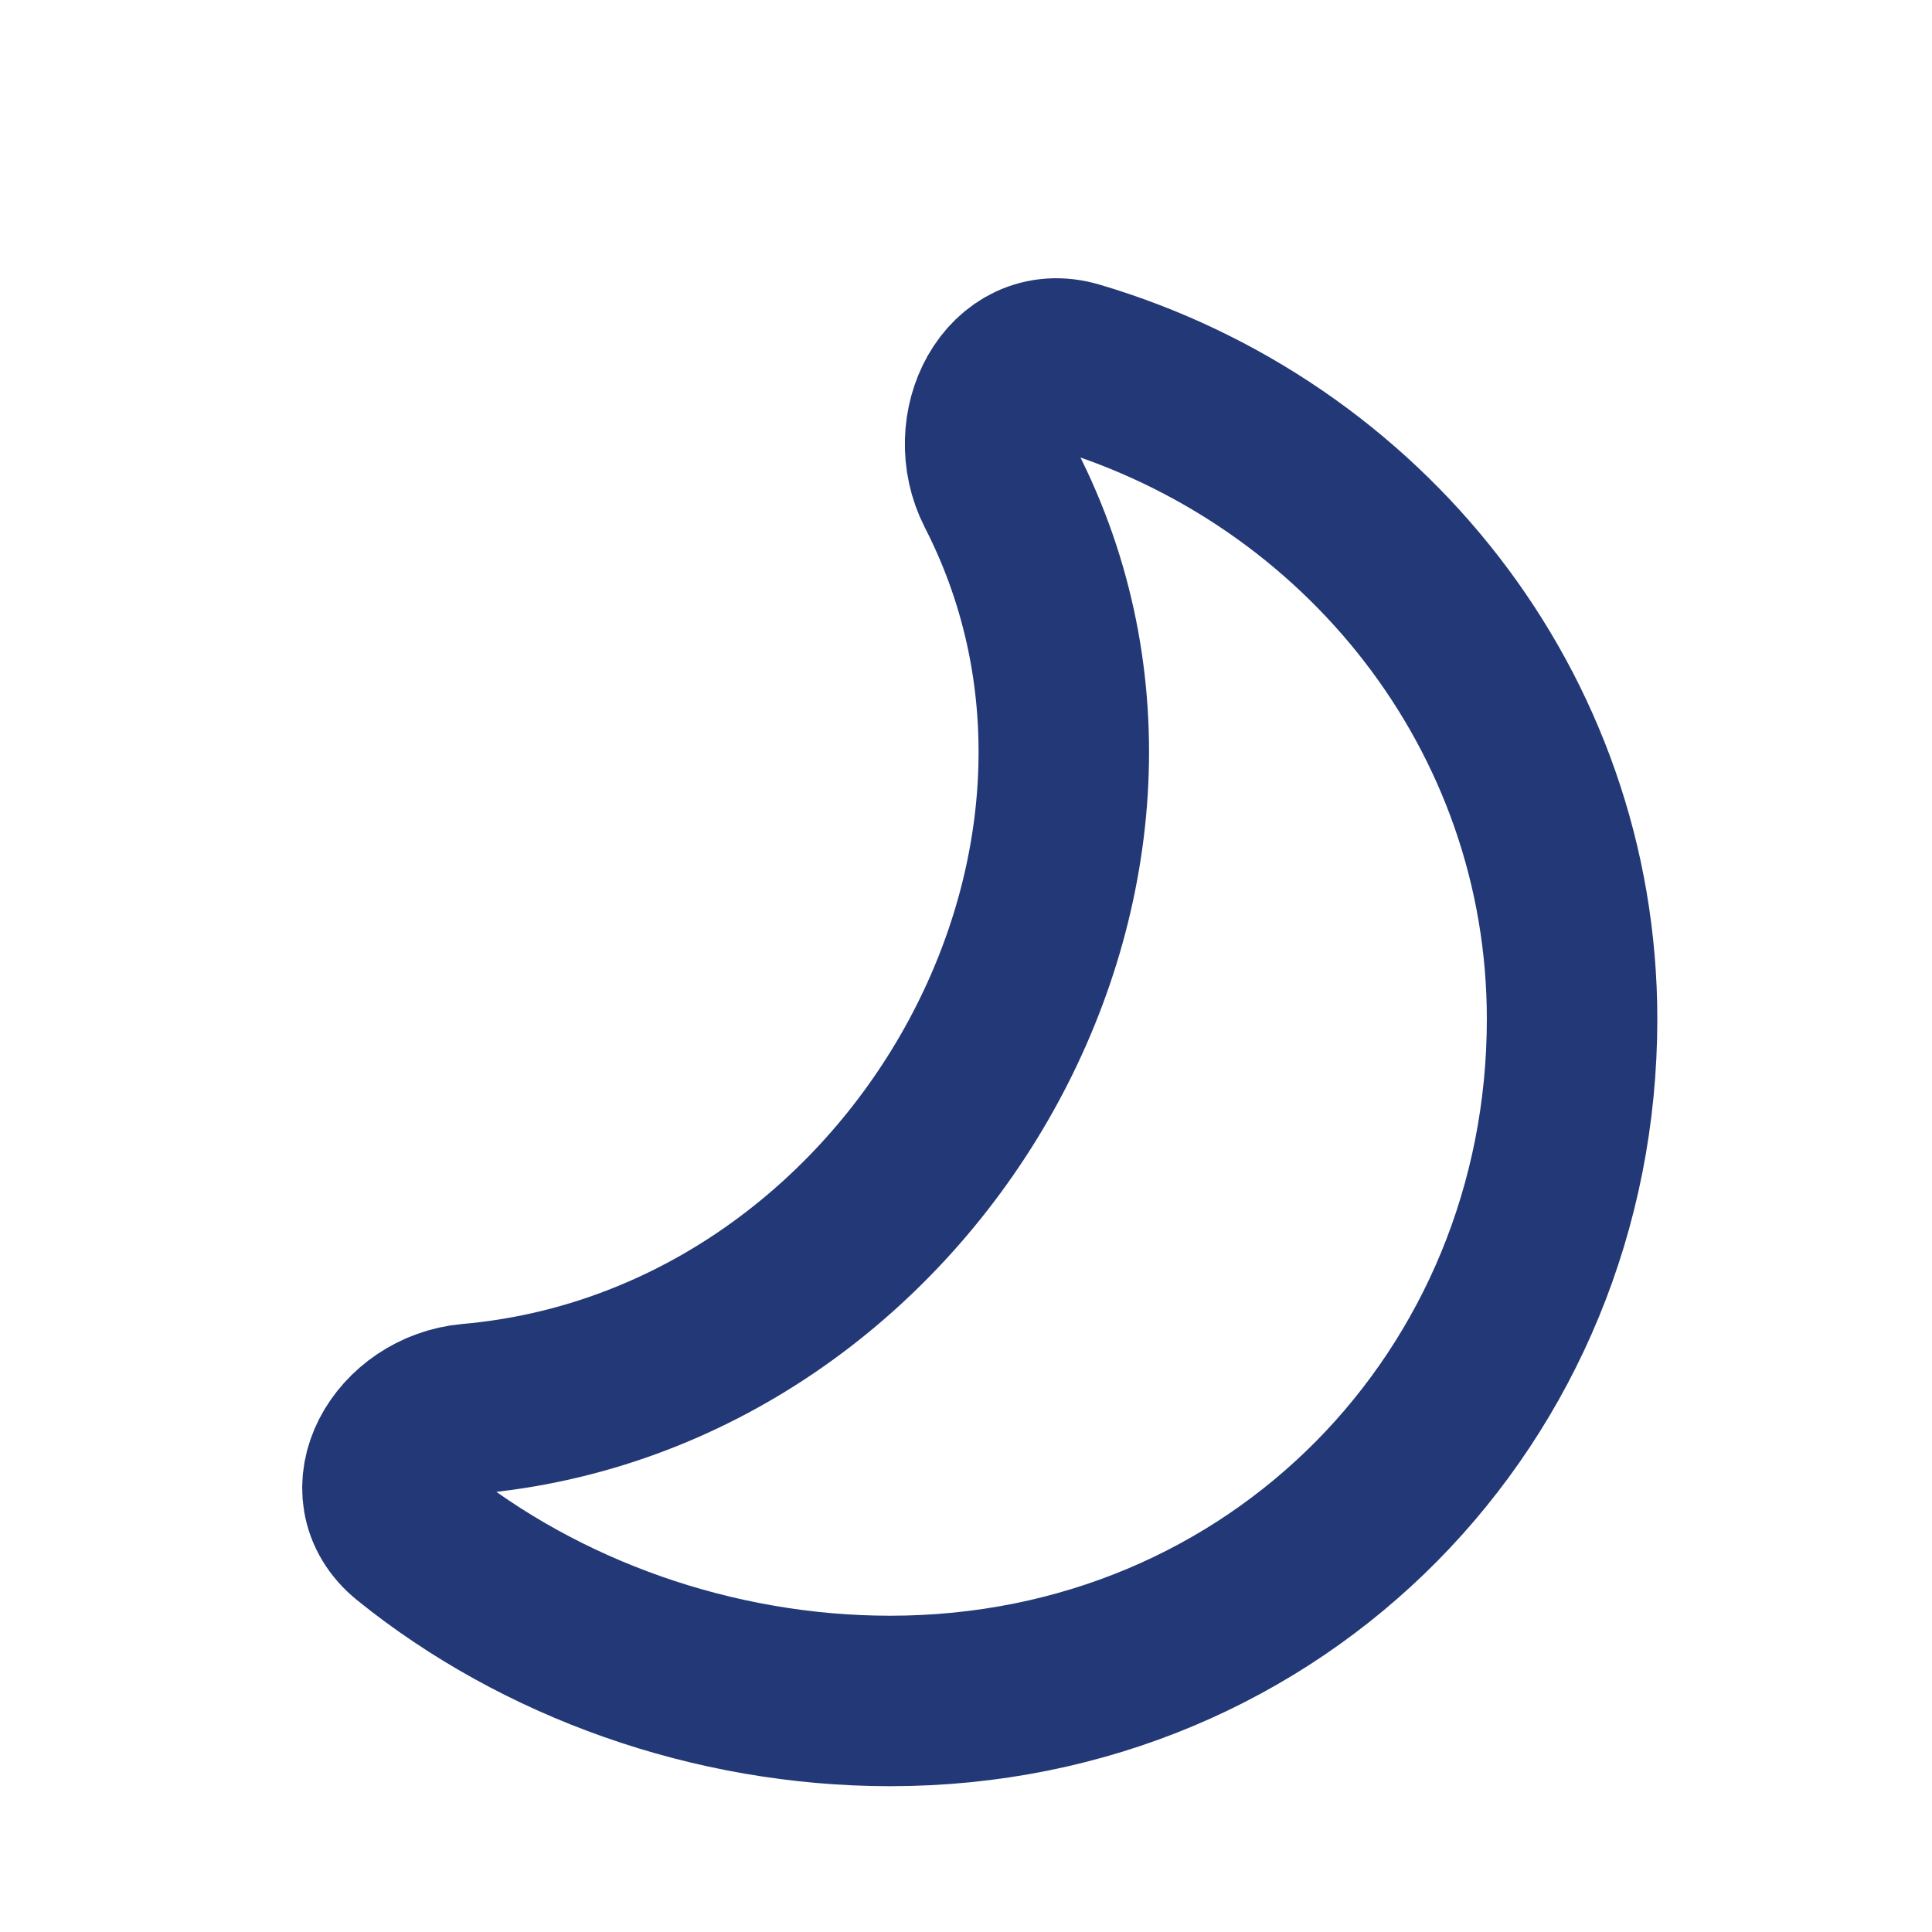 <svg width="17" height="17" viewBox="0 0 17 17" fill="none" xmlns="http://www.w3.org/2000/svg">
<path d="M3.615 13.498C3.149 13.122 3.539 12.45 4.135 12.397C7.995 12.057 10.54 7.684 8.806 4.301C8.532 3.766 8.889 3.054 9.464 3.224C11.996 3.973 13.833 6.261 13.833 8.967C13.833 12.281 11.246 14.967 7.833 14.967C6.273 14.967 4.754 14.418 3.615 13.498Z" stroke="#233876" stroke-width="1.5" stroke-linecap="round" stroke-linejoin="round"/>
</svg>
